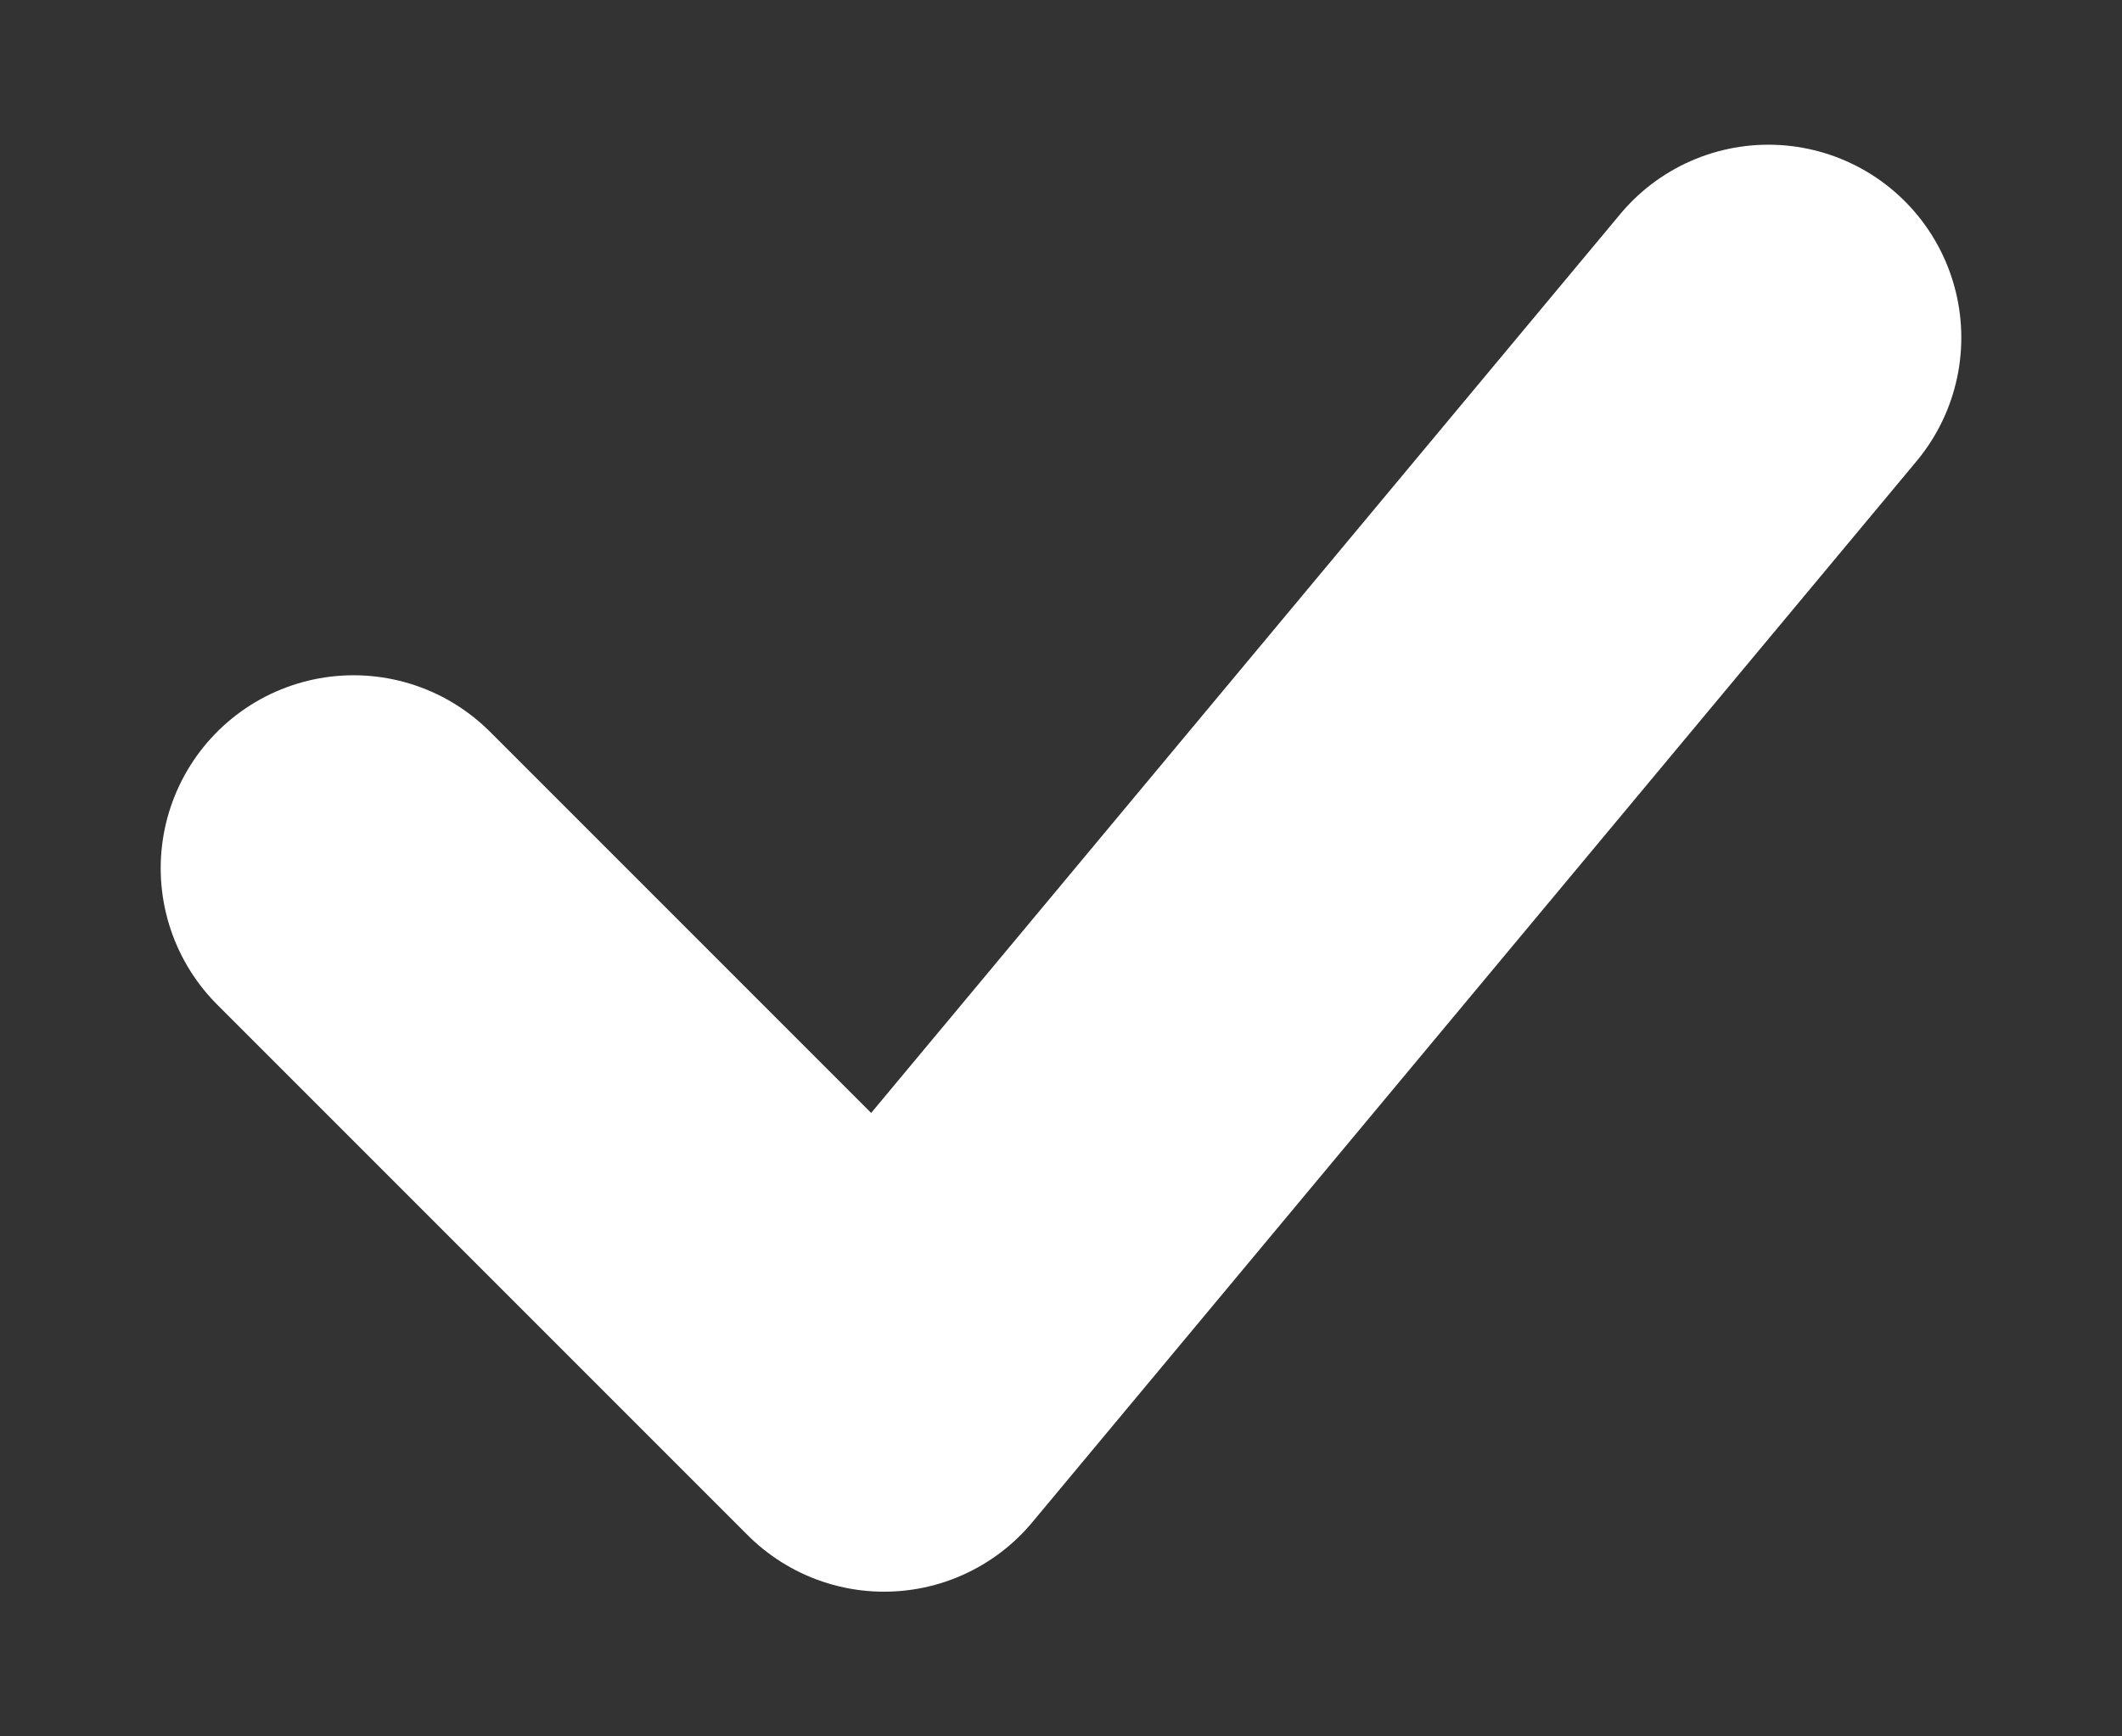 <svg width="11" height="9" viewBox="0 0 11 9" fill="none" xmlns="http://www.w3.org/2000/svg">
<rect x="0" y="0" width="11" height="9" fill="#333333" stroke="none"/>
<path d="M1.833 4.5L4.583 7.25L9.167 1.75" stroke="white" stroke-width="2" stroke-linecap="round" stroke-linejoin="round"/>
</svg>
